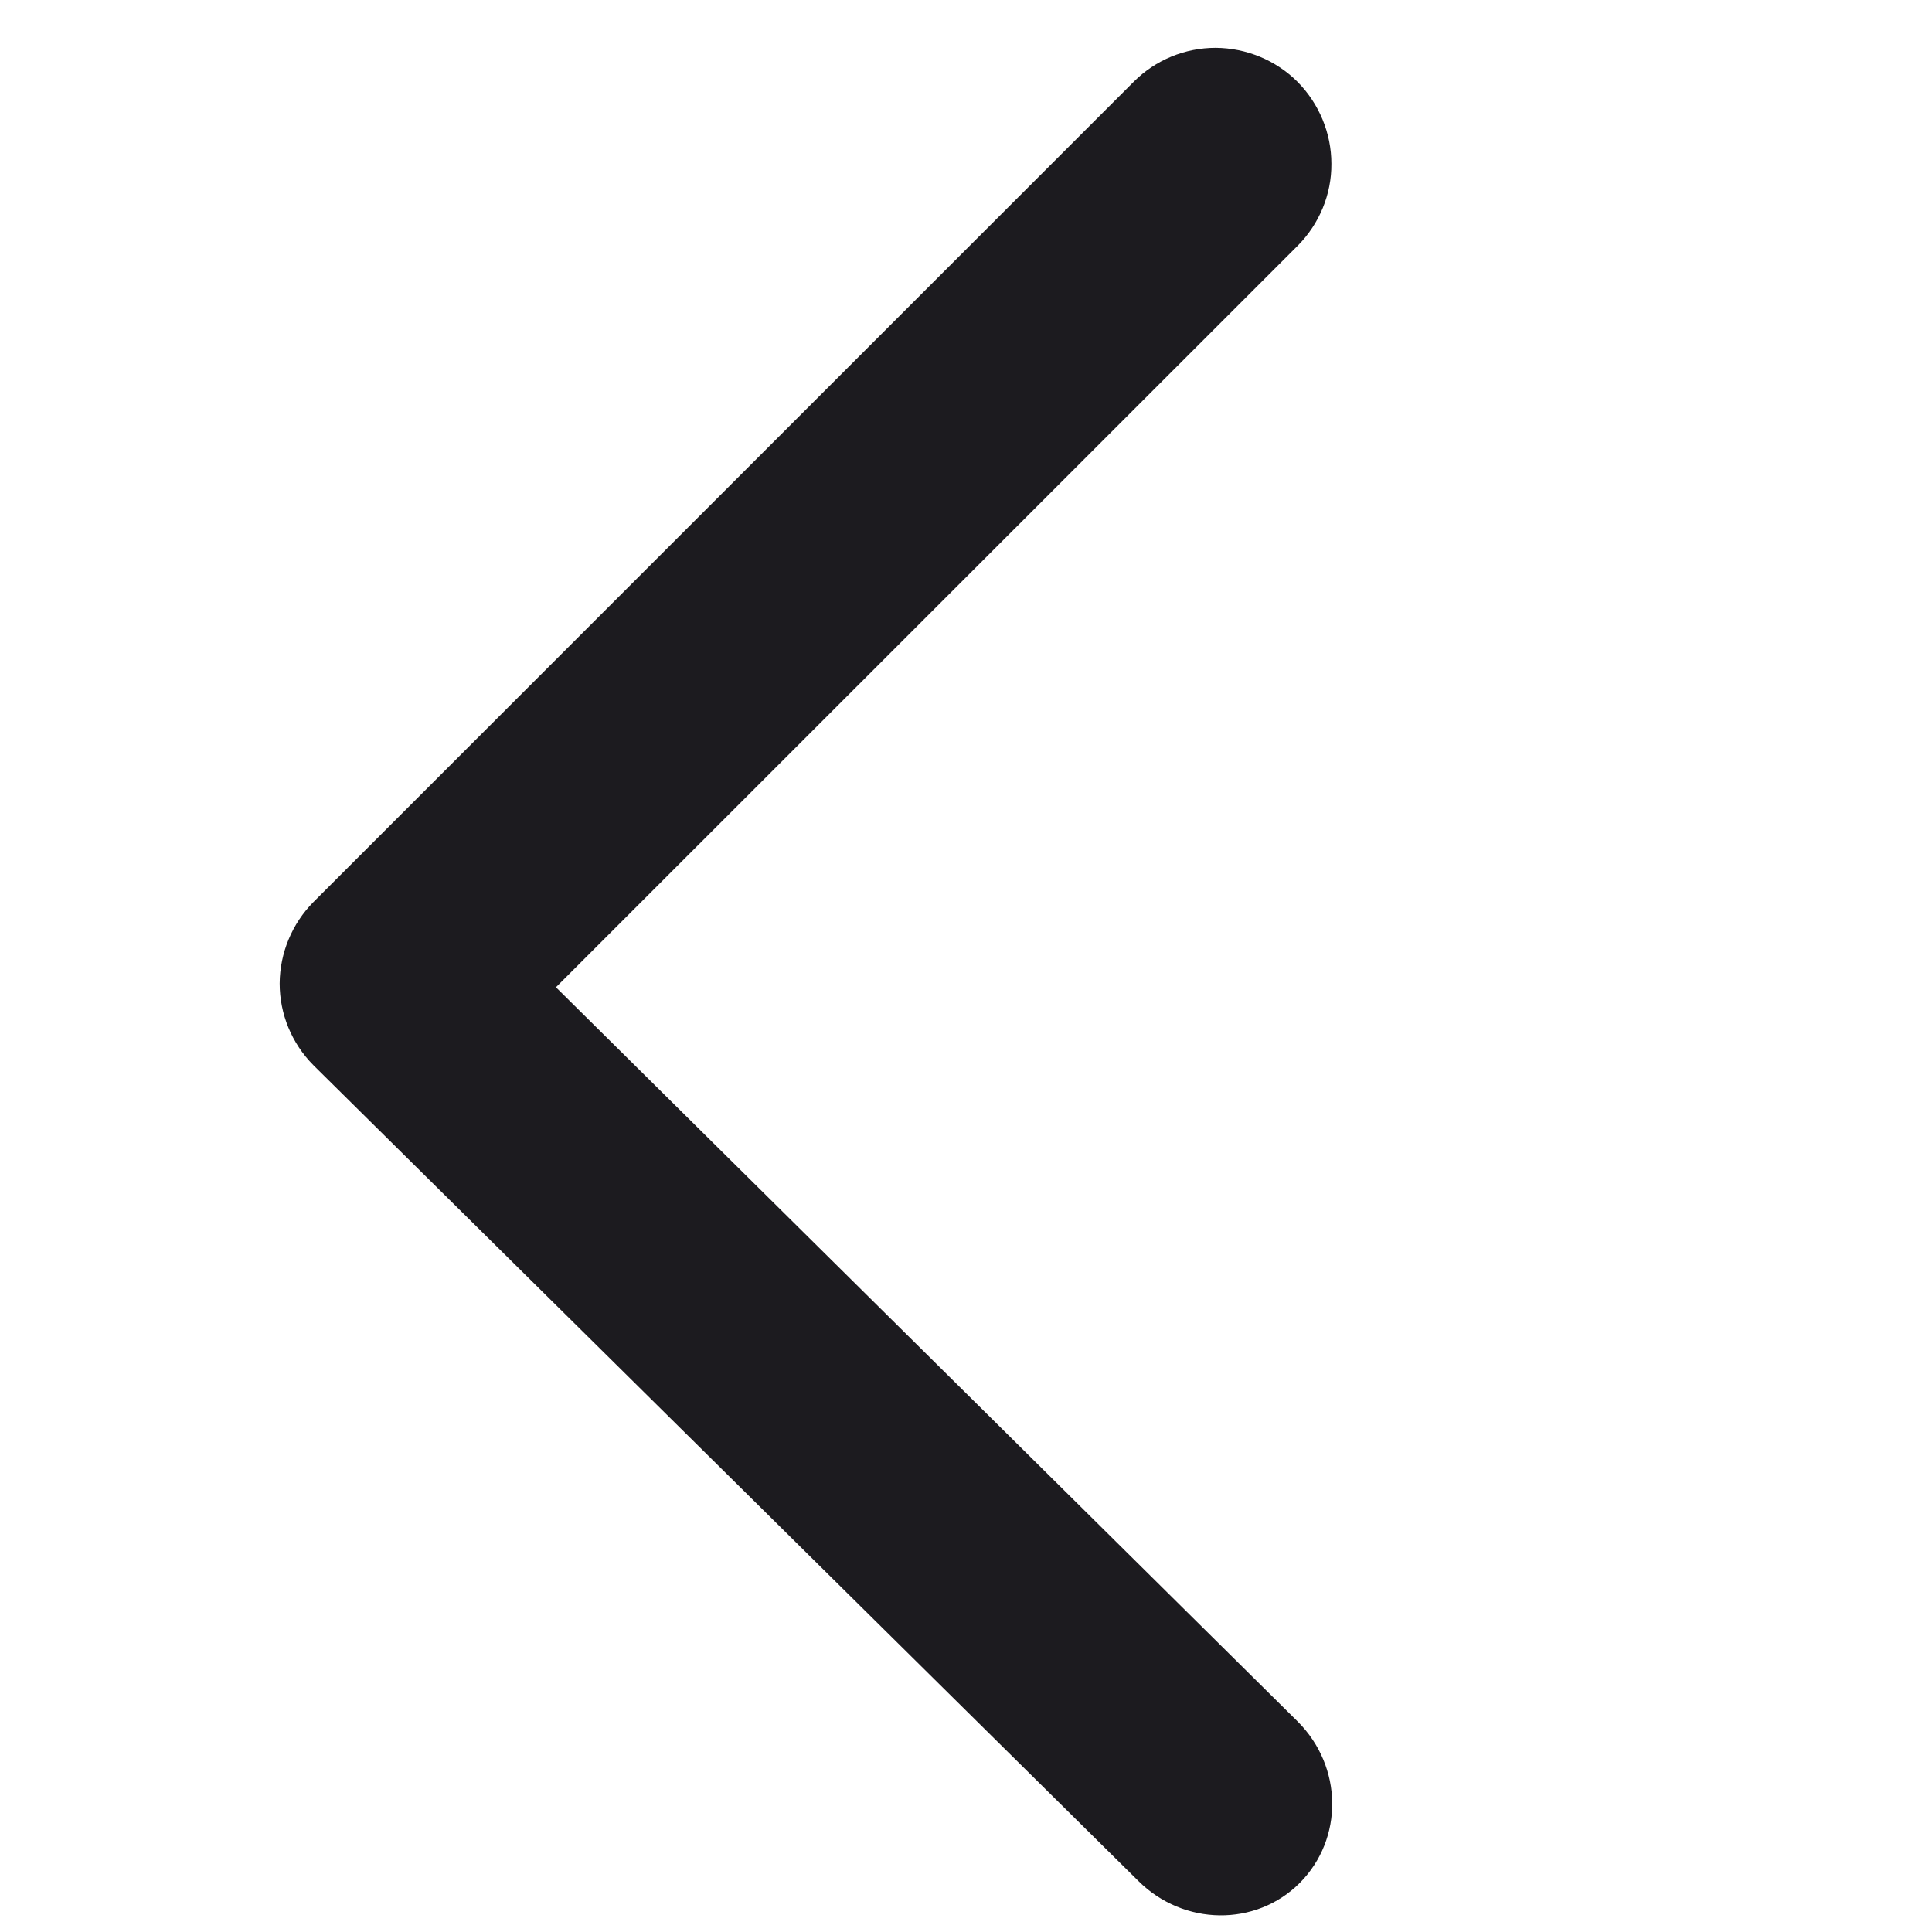 <svg width="8" height="8" viewBox="0 0 8 8" fill="none" xmlns="http://www.w3.org/2000/svg">
<path d="M2.302 4.088L5.374 1.017C5.463 0.927 5.514 0.805 5.513 0.678C5.513 0.551 5.462 0.429 5.373 0.339C5.283 0.249 5.161 0.199 5.034 0.198C4.907 0.198 4.785 0.248 4.695 0.338L1.298 3.735C1.209 3.825 1.159 3.946 1.158 4.072C1.158 4.199 1.208 4.32 1.297 4.41L1.298 4.411C1.3 4.413 1.303 4.416 1.305 4.418L4.714 7.789C4.901 7.975 5.2 7.979 5.382 7.797C5.564 7.614 5.561 7.316 5.374 7.129L2.302 4.088Z" fill="#1C1B1F"/>
</svg>
